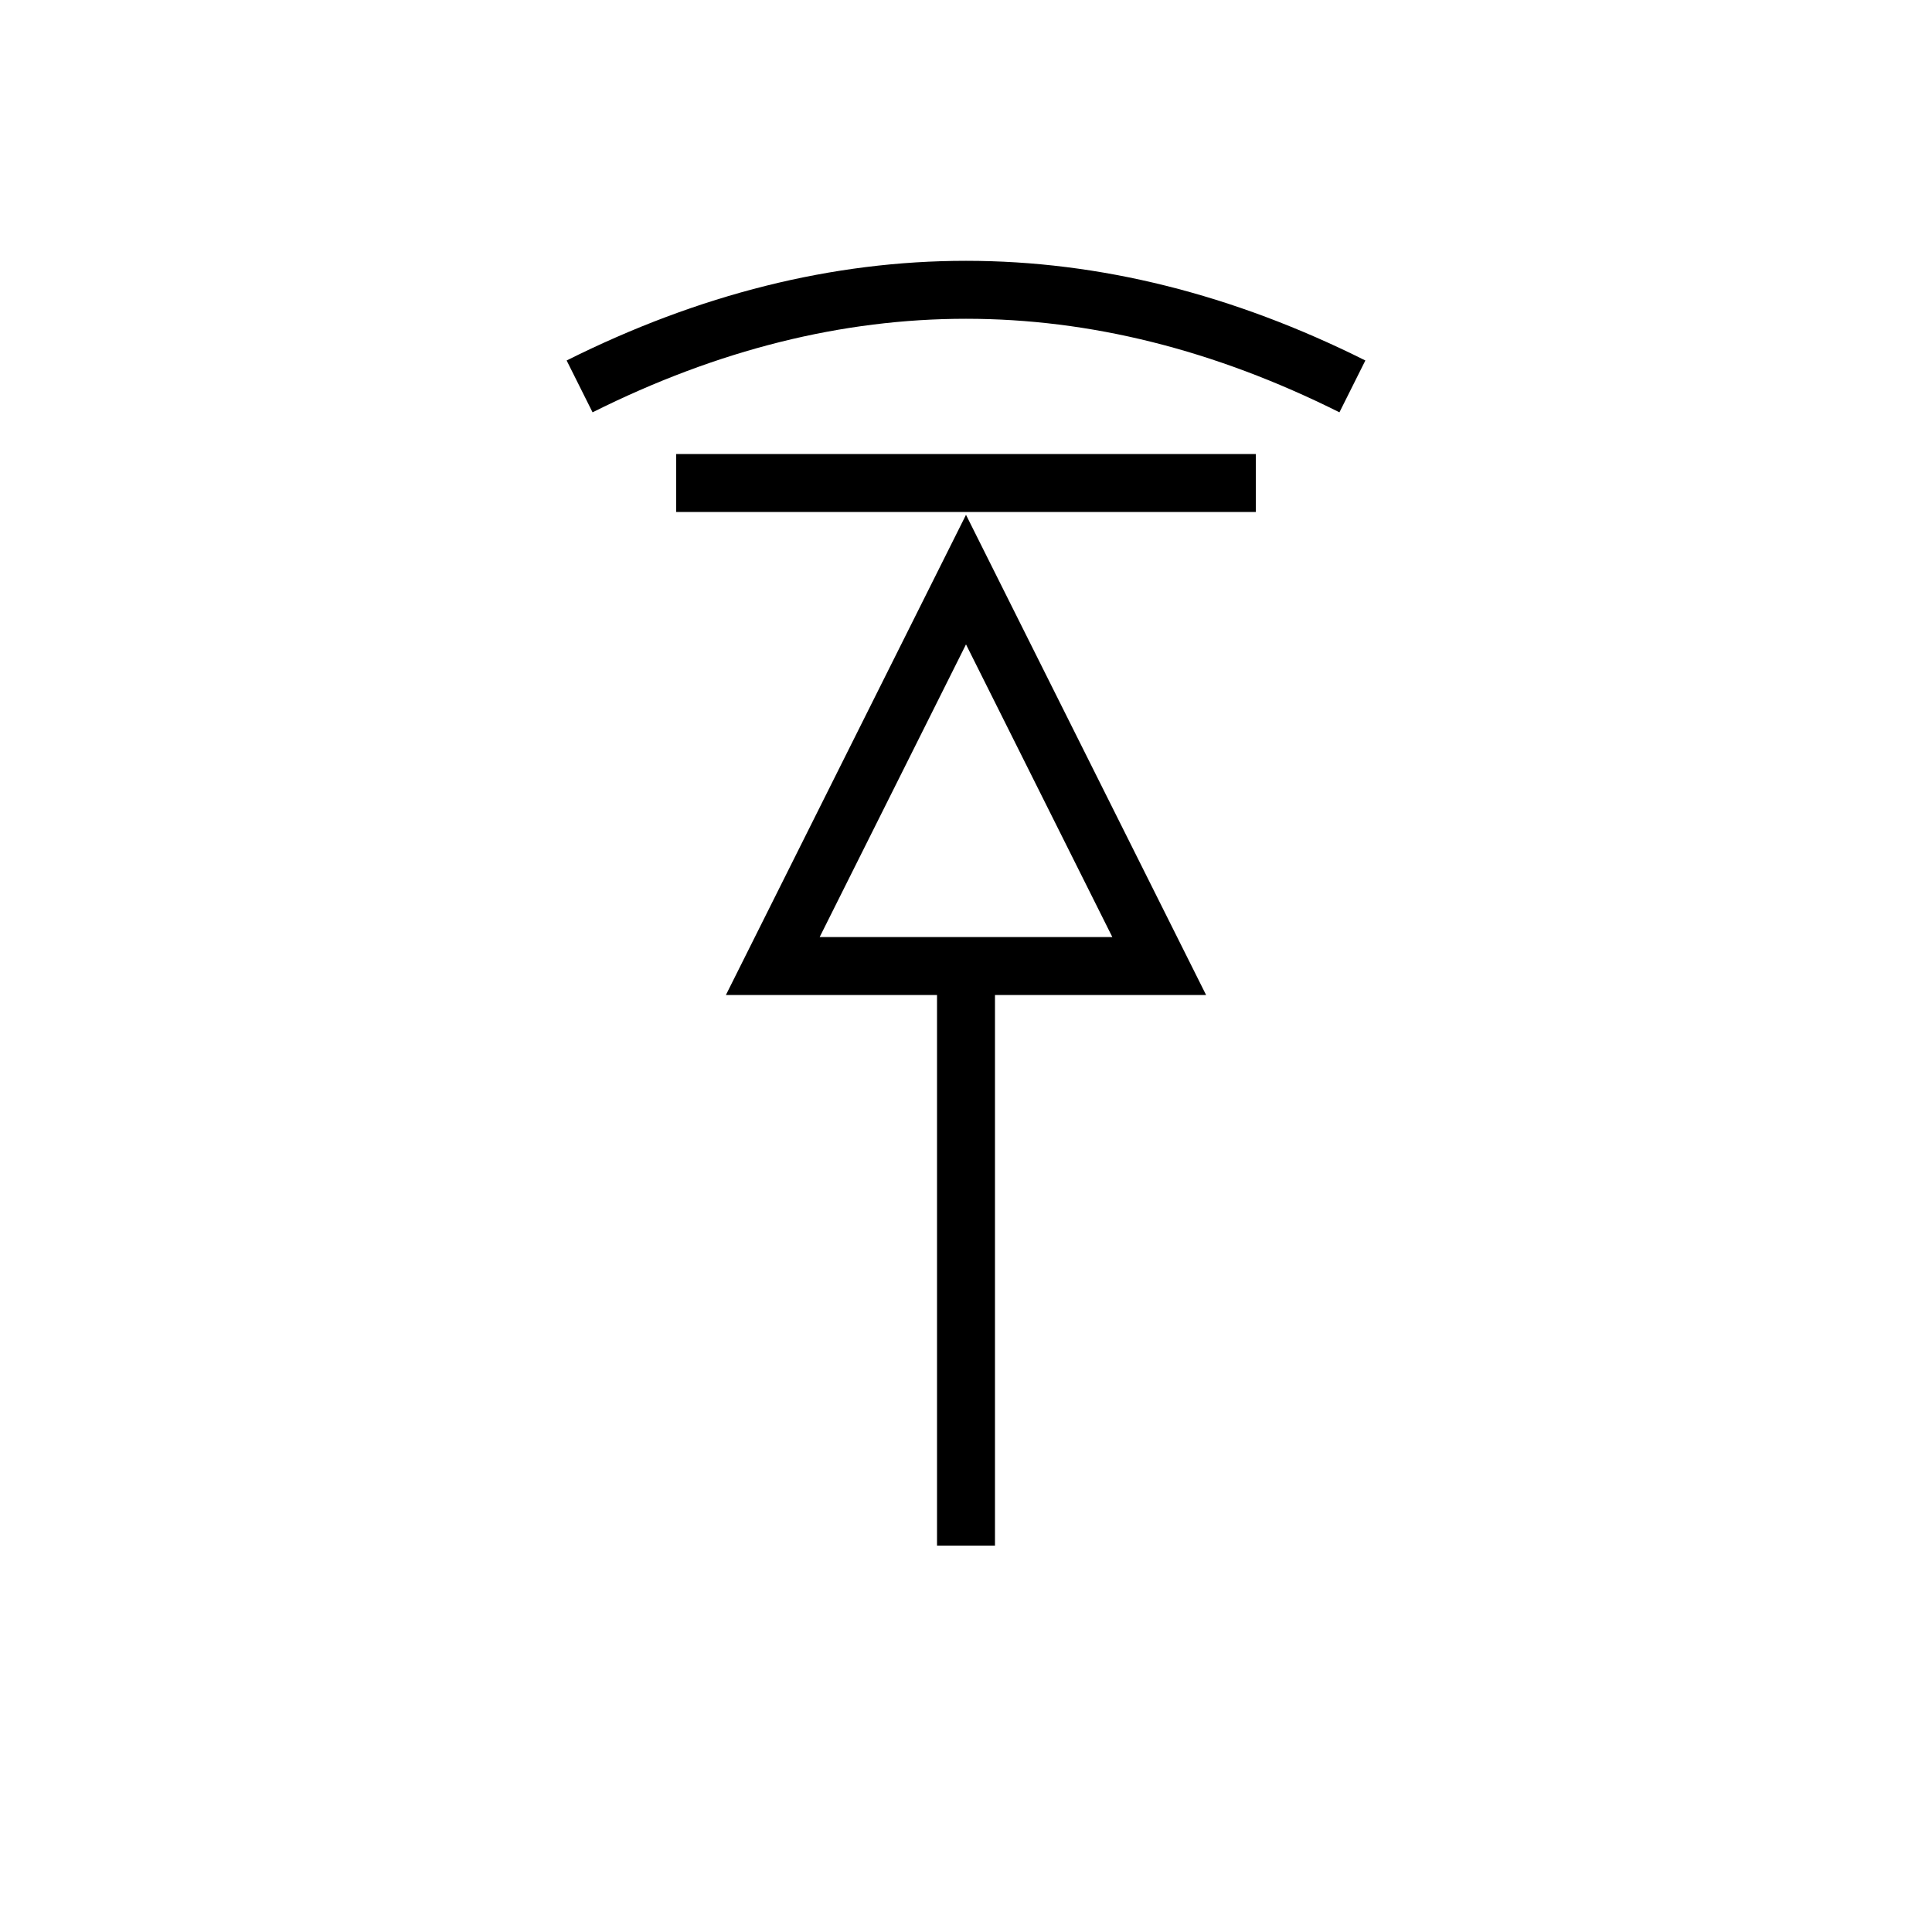<svg xmlns="http://www.w3.org/2000/svg" viewBox="0 0 100 100" width="100" height="100">
  <g stroke="black" stroke-width="3" fill="none">
    <!-- 宀：空間の上部 -->
    <path d="M30 20 Q50 10, 70 20" />
    <line x1="35" y1="25" x2="65" y2="25" />
    
    <!-- 合う構造 -->
    <path d="M50 30 L40 50 L60 50 Z" />
    <line x1="50" y1="50" x2="50" y2="80" />
  </g>
</svg>
